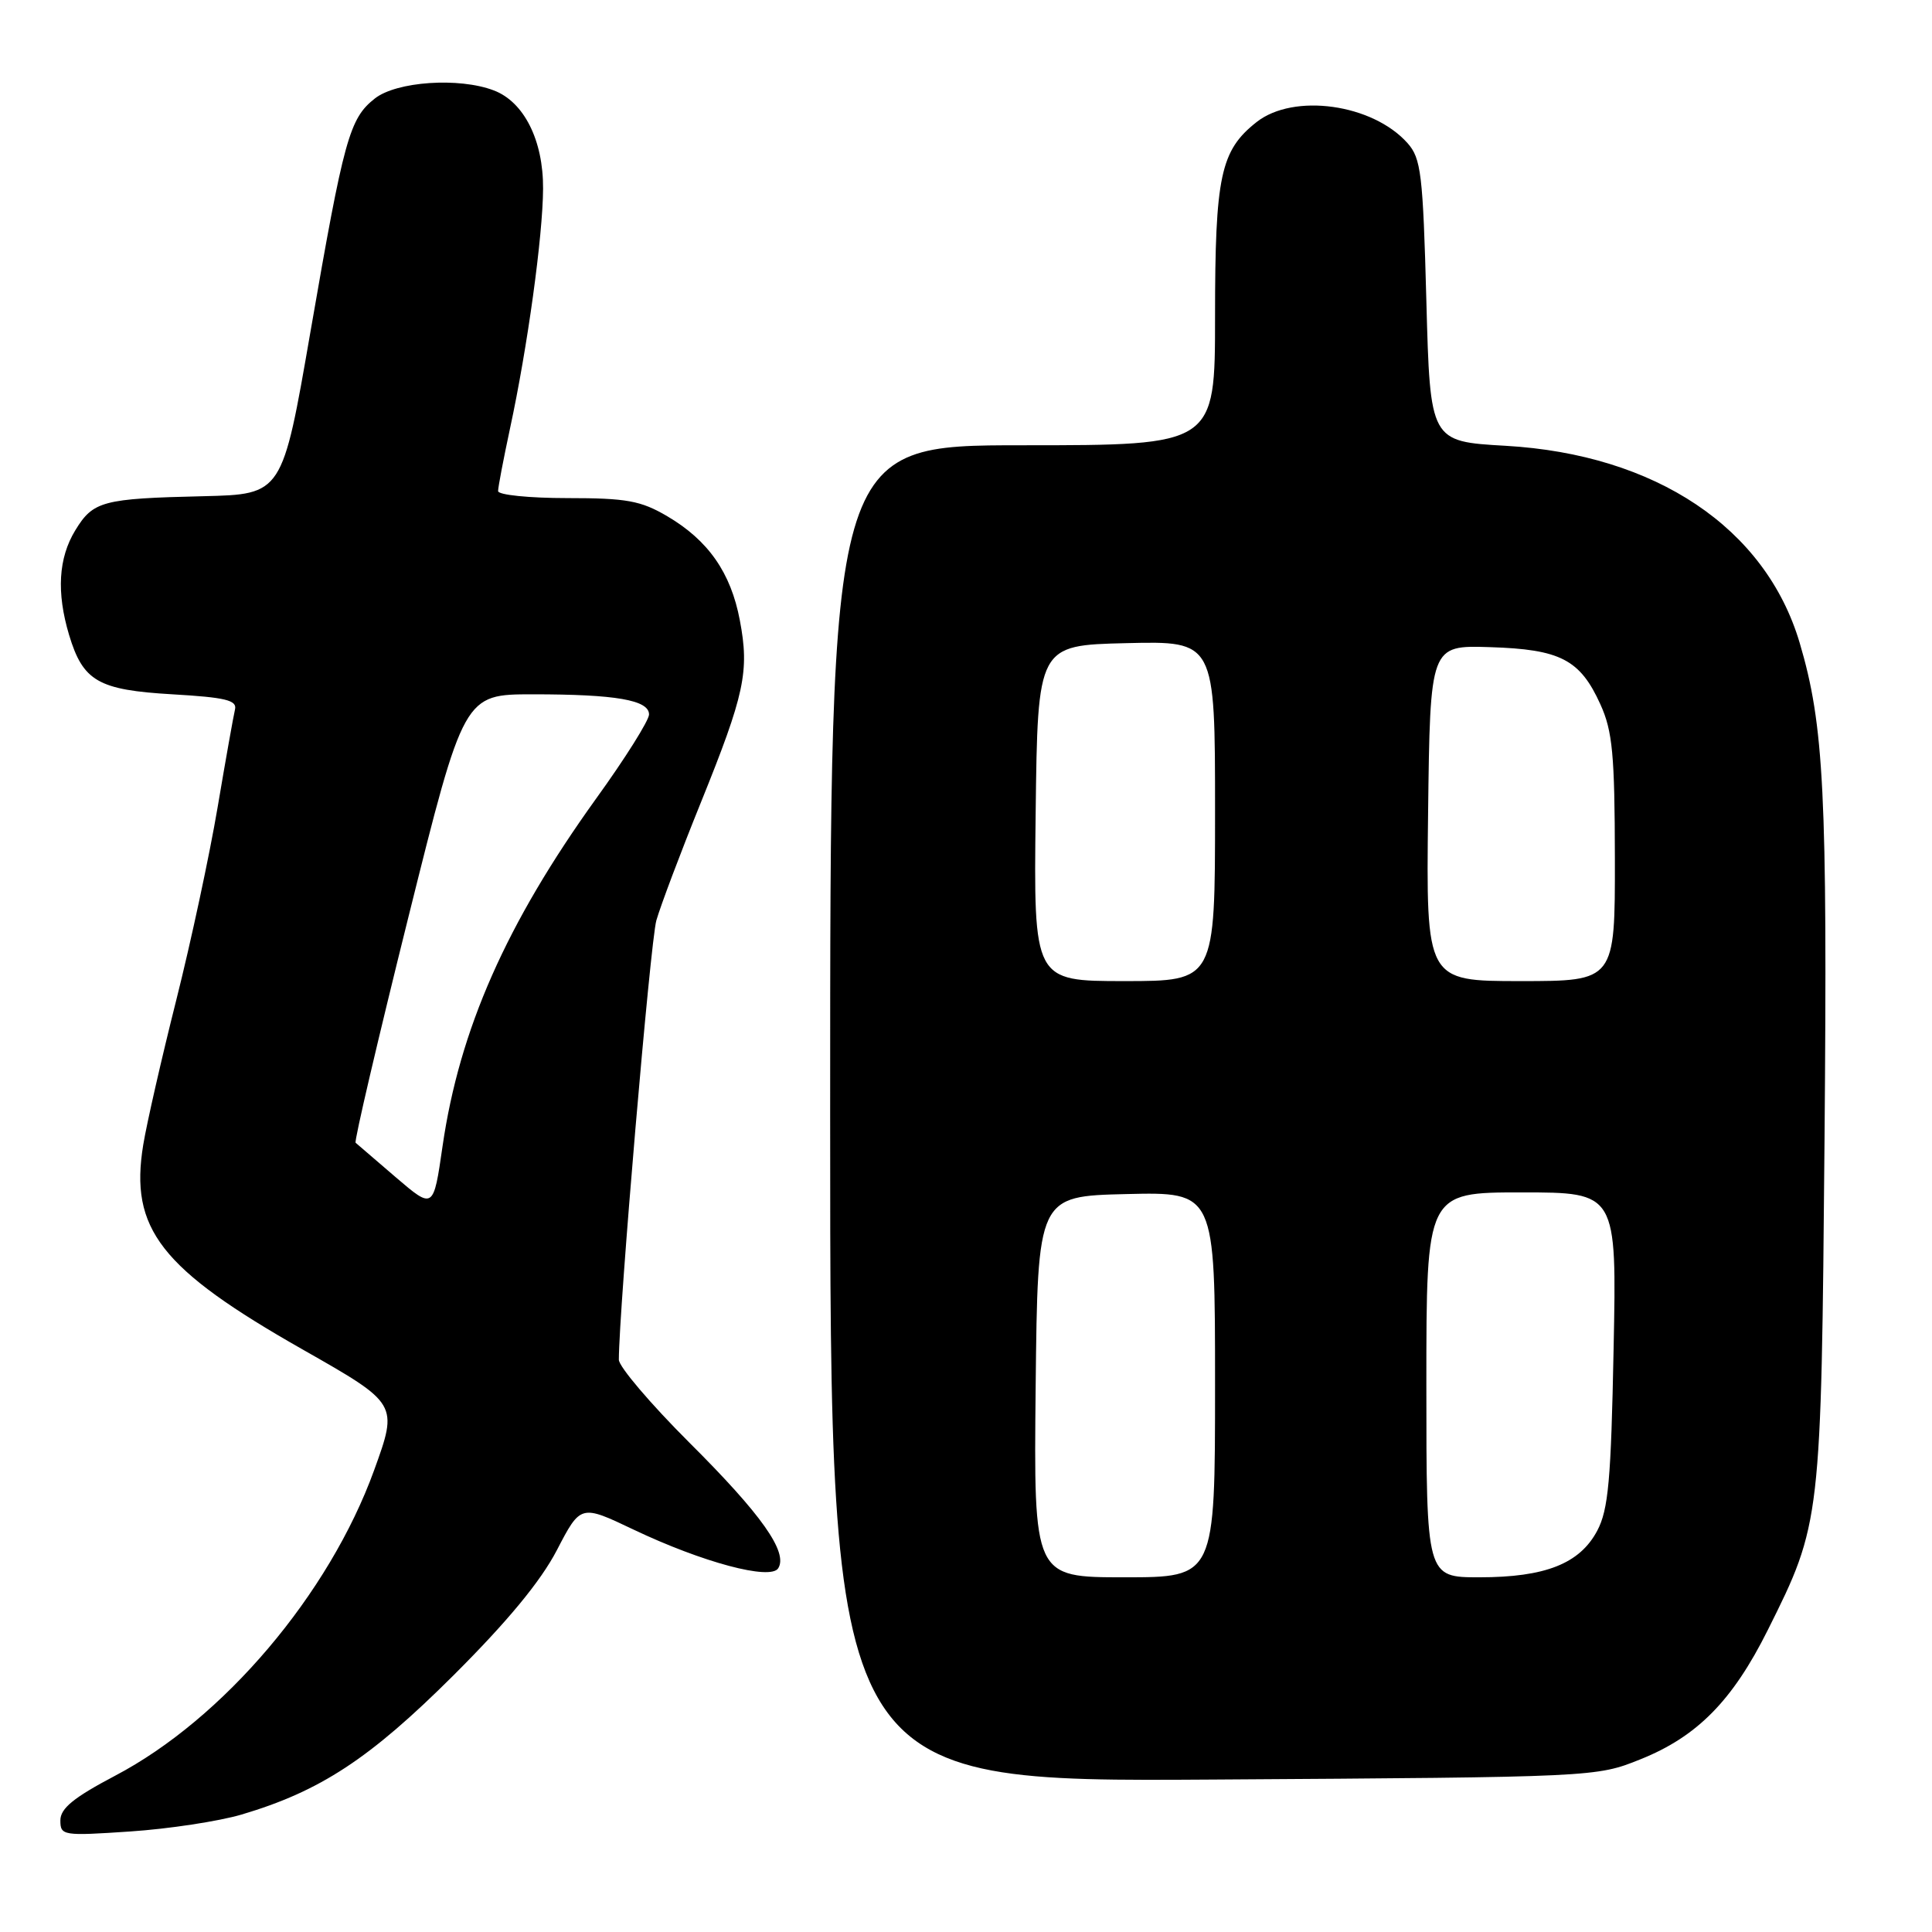 <?xml version="1.0" encoding="UTF-8" standalone="no"?>
<!DOCTYPE svg PUBLIC "-//W3C//DTD SVG 1.1//EN" "http://www.w3.org/Graphics/SVG/1.1/DTD/svg11.dtd" >
<svg xmlns="http://www.w3.org/2000/svg" xmlns:xlink="http://www.w3.org/1999/xlink" version="1.1" viewBox="0 0 256 256">
 <g >
 <path fill="currentColor"
d=" M 32.00 240.44 C 42.43 237.35 49.00 233.04 60.06 222.02 C 67.23 214.87 71.63 209.55 73.78 205.42 C 76.94 199.34 76.94 199.34 83.95 202.68 C 93.07 207.02 102.11 209.44 103.12 207.80 C 104.44 205.68 100.90 200.67 91.36 191.17 C 86.21 186.03 82.00 181.08 82.00 180.17 C 82.02 173.44 86.17 124.78 86.97 121.96 C 87.53 120.01 90.17 113.00 92.85 106.38 C 98.68 91.96 99.32 88.96 98.03 82.18 C 96.84 75.88 93.85 71.60 88.41 68.40 C 84.90 66.34 83.03 66.00 75.16 66.00 C 70.12 66.00 66.00 65.58 66.00 65.07 C 66.00 64.55 66.71 60.84 67.57 56.82 C 69.90 46.03 71.93 31.27 71.96 25.00 C 72.00 18.61 69.43 13.49 65.43 11.98 C 60.83 10.22 52.54 10.79 49.67 13.05 C 46.30 15.70 45.58 18.31 41.13 44.00 C 37.41 65.50 37.41 65.50 26.96 65.75 C 13.57 66.06 12.34 66.39 9.97 70.28 C 7.74 73.94 7.47 78.50 9.15 84.12 C 11.00 90.27 13.01 91.43 22.85 92.00 C 29.87 92.41 31.43 92.78 31.14 94.00 C 30.94 94.83 29.90 100.67 28.83 107.00 C 27.76 113.33 25.30 124.80 23.36 132.50 C 21.42 140.20 19.45 148.83 18.98 151.69 C 17.15 162.83 21.26 168.11 40.13 178.83 C 52.76 186.01 52.76 186.01 49.57 194.82 C 43.62 211.23 29.61 227.76 15.24 235.30 C 9.77 238.18 8.00 239.62 8.00 241.21 C 8.00 243.23 8.33 243.28 17.25 242.68 C 22.34 242.34 28.98 241.33 32.00 240.44 Z  M 217.36 233.12 C 224.88 230.11 229.57 225.35 234.24 215.99 C 241.30 201.86 241.32 201.64 241.76 151.00 C 242.15 105.13 241.70 96.09 238.46 85.16 C 233.94 69.95 219.39 60.21 199.50 59.07 C 189.50 58.50 189.50 58.50 189.00 39.85 C 188.55 23.02 188.30 20.98 186.50 18.96 C 181.86 13.76 171.42 12.31 166.51 16.17 C 161.72 19.94 161.00 23.32 161.00 41.97 C 161.00 59.00 161.00 59.00 135.50 59.00 C 110.00 59.00 110.00 59.00 110.00 147.56 C 110.00 236.12 110.00 236.12 160.75 235.80 C 211.35 235.48 211.52 235.47 217.36 233.12 Z  M 52.46 156.01 C 49.73 153.66 47.33 151.60 47.12 151.42 C 46.92 151.23 50.06 137.79 54.11 121.54 C 61.47 92.00 61.47 92.00 70.61 92.00 C 81.60 92.00 86.00 92.76 86.00 94.67 C 86.00 95.45 82.86 100.46 79.01 105.79 C 67.09 122.36 60.88 136.41 58.64 151.88 C 57.43 160.26 57.43 160.26 52.46 156.01 Z  M 137.23 183.75 C 137.50 158.50 137.50 158.50 149.25 158.22 C 161.00 157.94 161.00 157.94 161.00 183.47 C 161.00 209.00 161.00 209.00 148.98 209.00 C 136.97 209.00 136.97 209.00 137.23 183.75 Z  M 189.00 183.50 C 189.00 158.00 189.00 158.00 201.61 158.00 C 214.23 158.00 214.23 158.00 213.81 178.75 C 213.47 196.13 213.12 200.04 211.64 202.83 C 209.32 207.20 204.75 209.00 196.03 209.00 C 189.00 209.00 189.00 209.00 189.00 183.50 Z  M 137.23 107.75 C 137.50 85.50 137.50 85.50 149.25 85.22 C 161.00 84.94 161.00 84.94 161.00 107.47 C 161.00 130.00 161.00 130.00 148.98 130.00 C 136.96 130.00 136.96 130.00 137.23 107.75 Z  M 189.23 107.75 C 189.50 85.50 189.50 85.50 197.42 85.75 C 206.76 86.04 209.37 87.39 212.06 93.33 C 213.67 96.87 213.96 99.97 213.98 113.75 C 214.00 130.00 214.00 130.00 201.48 130.00 C 188.96 130.00 188.96 130.00 189.23 107.75 Z "/>
</g>
</svg>